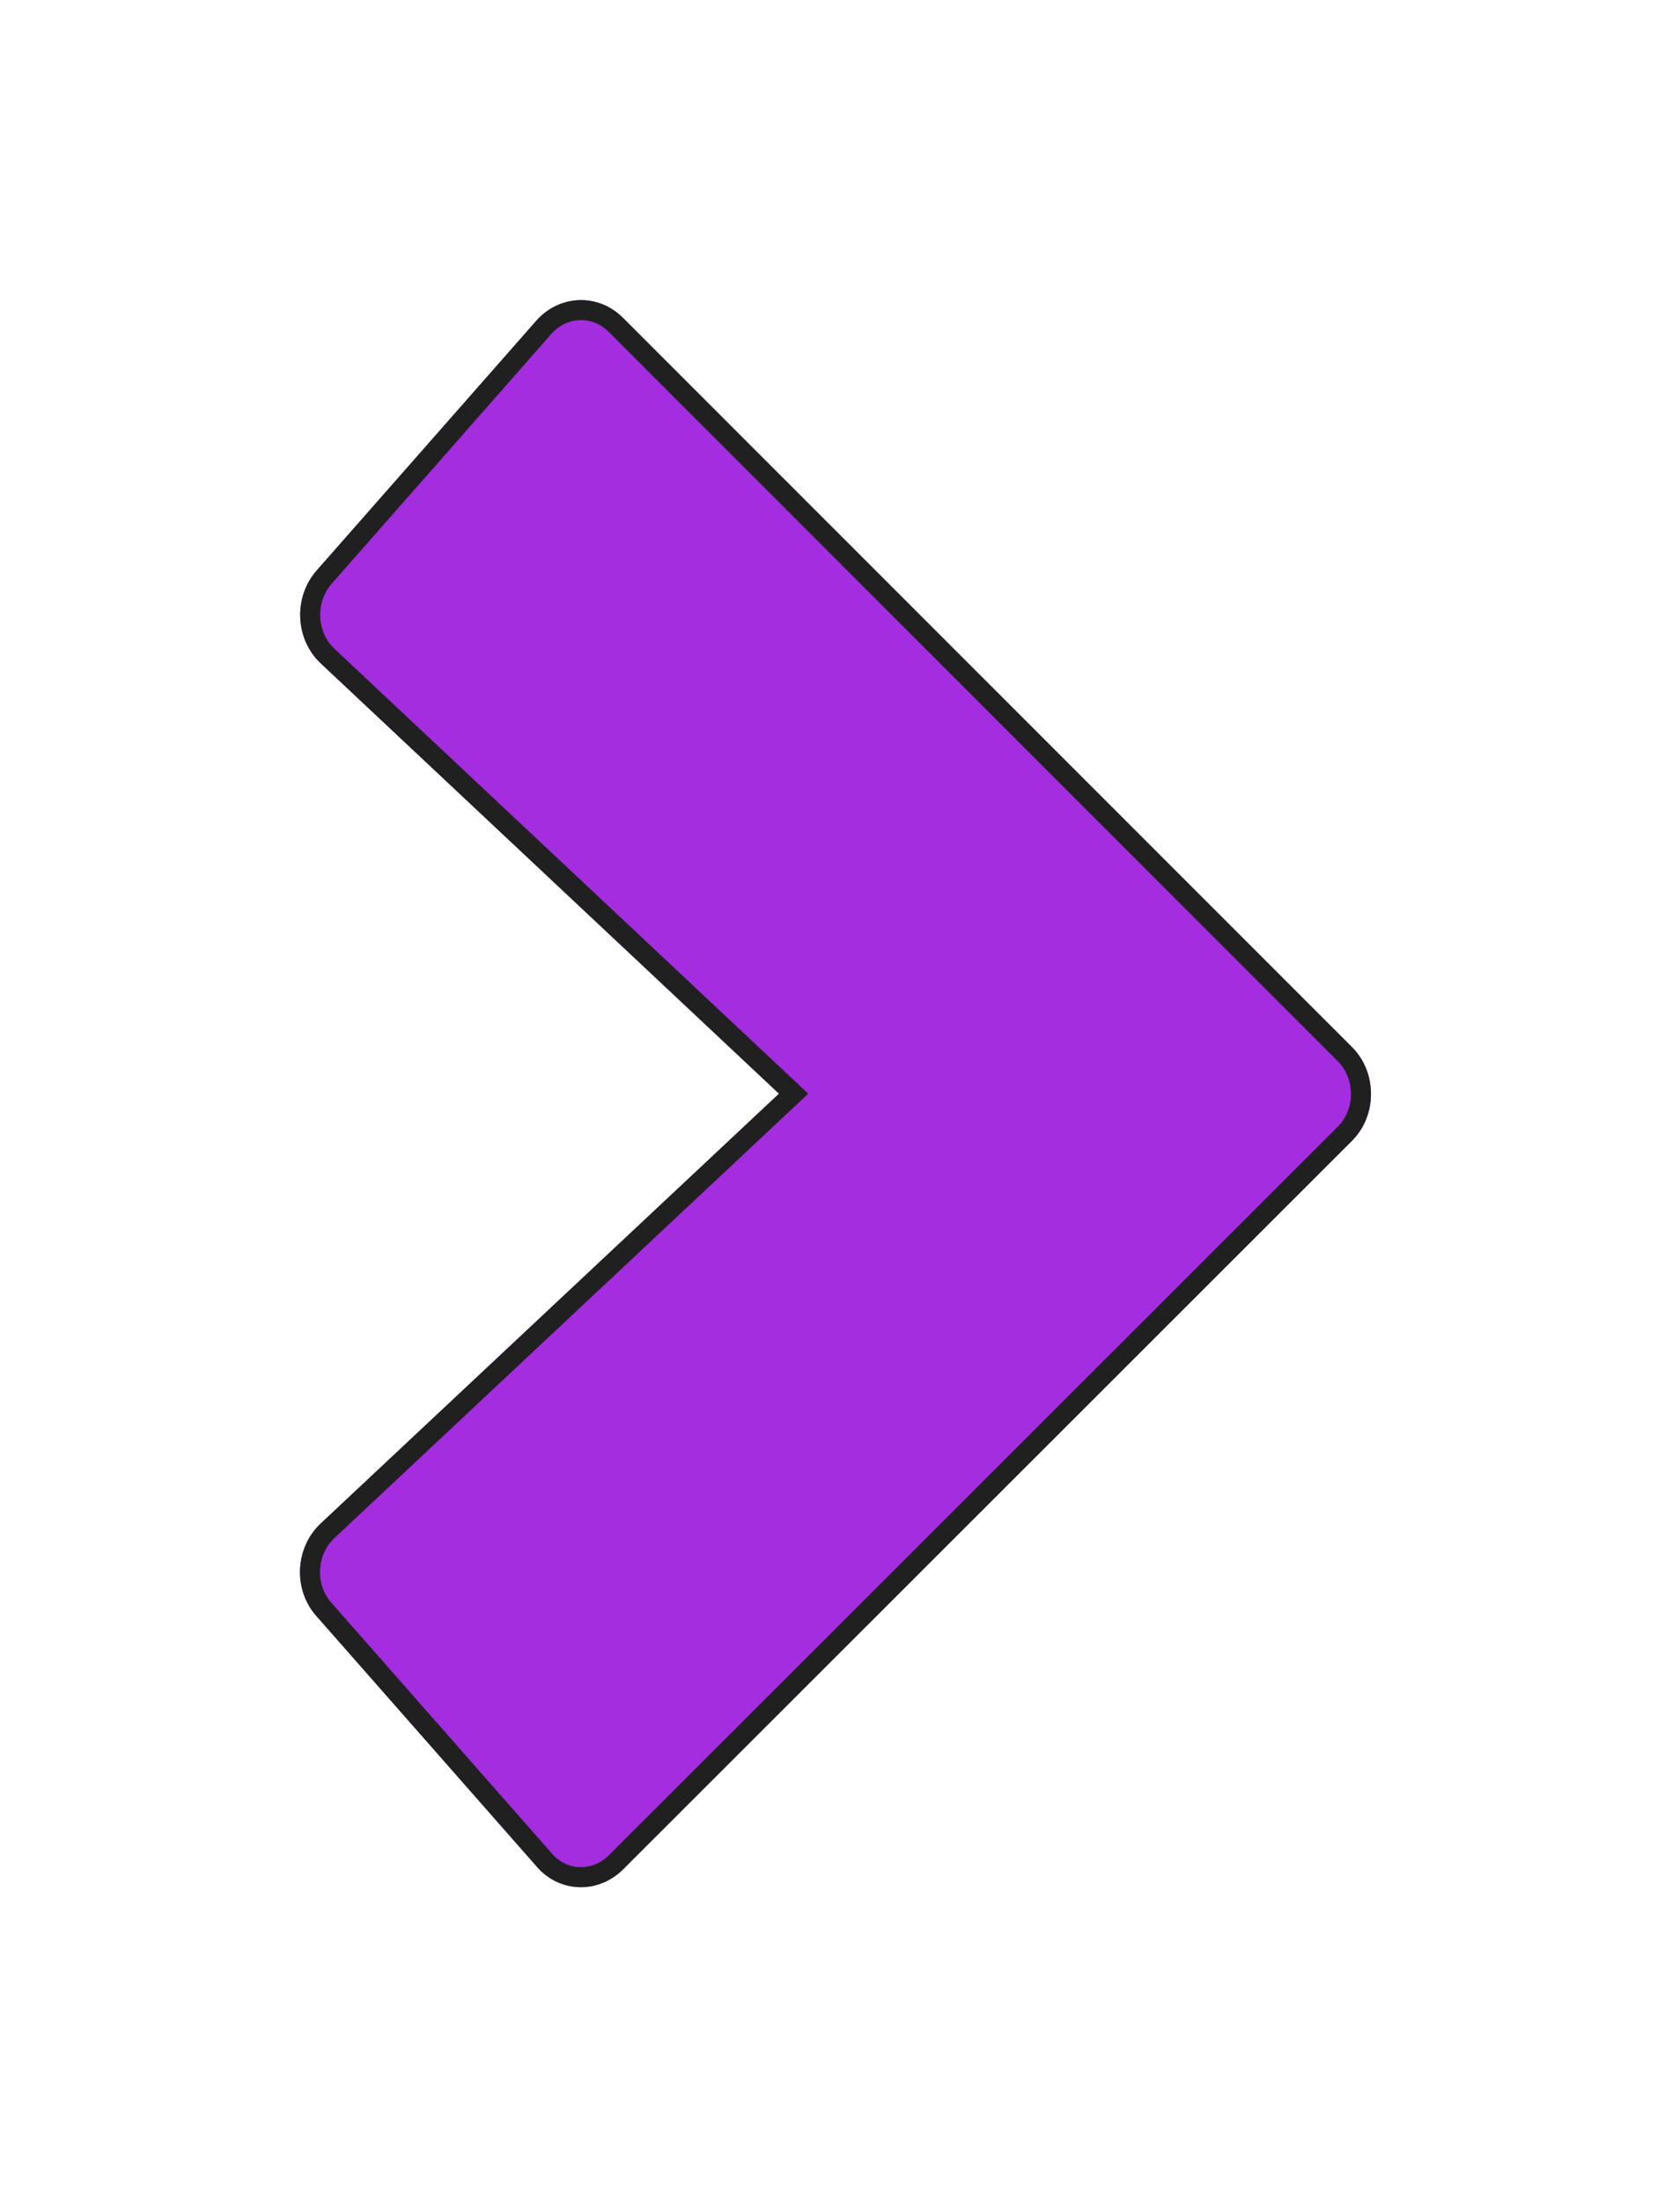 <svg width="84" height="110" viewBox="0 0 84 110" fill="none" xmlns="http://www.w3.org/2000/svg">
<g filter="url(#filter0_d)">
<path d="M34.134 92.451L70.581 56.035C71.871 54.768 71.871 52.584 70.581 51.317L34.134 14.874C32.92 13.661 30.998 13.715 29.834 15.009L18.832 27.516C17.668 28.837 17.744 30.939 19.034 32.152L41.95 53.663L19.034 75.146C17.744 76.359 17.643 78.461 18.832 79.782L29.834 92.289C30.972 93.61 32.895 93.664 34.134 92.451Z" fill="#A32DDF"/>
<path d="M70.231 55.678L70.228 55.681L33.784 92.094C33.784 92.094 33.783 92.095 33.783 92.095C32.744 93.11 31.157 93.059 30.213 91.963L30.21 91.959L19.207 79.452L19.203 79.448C18.199 78.331 18.282 76.539 19.377 75.51L42.292 54.027L42.68 53.663L42.292 53.298L19.377 31.788C18.287 30.764 18.218 28.969 19.207 27.846L19.207 27.846L30.208 15.341C31.182 14.26 32.772 14.22 33.781 15.228L70.228 51.671L70.231 51.674C71.321 52.745 71.321 54.607 70.231 55.678Z" stroke="#202020"/>
</g>
<defs>
<filter id="filter0_d" x="0" y="0" width="83.549" height="109.322" filterUnits="userSpaceOnUse" color-interpolation-filters="sRGB">
<feFlood flood-opacity="0" result="BackgroundImageFix"/>
<feColorMatrix in="SourceAlpha" type="matrix" values="0 0 0 0 0 0 0 0 0 0 0 0 0 0 0 0 0 0 127 0"/>
<feOffset dx="-3" dy="1"/>
<feGaussianBlur stdDeviation="7.5"/>
<feColorMatrix type="matrix" values="0 0 0 0 0 0 0 0 0 0 0 0 0 0 0 0 0 0 1 0"/>
<feBlend mode="normal" in2="BackgroundImageFix" result="effect1_dropShadow"/>
<feBlend mode="normal" in="SourceGraphic" in2="effect1_dropShadow" result="shape"/>
</filter>
</defs>
</svg>
